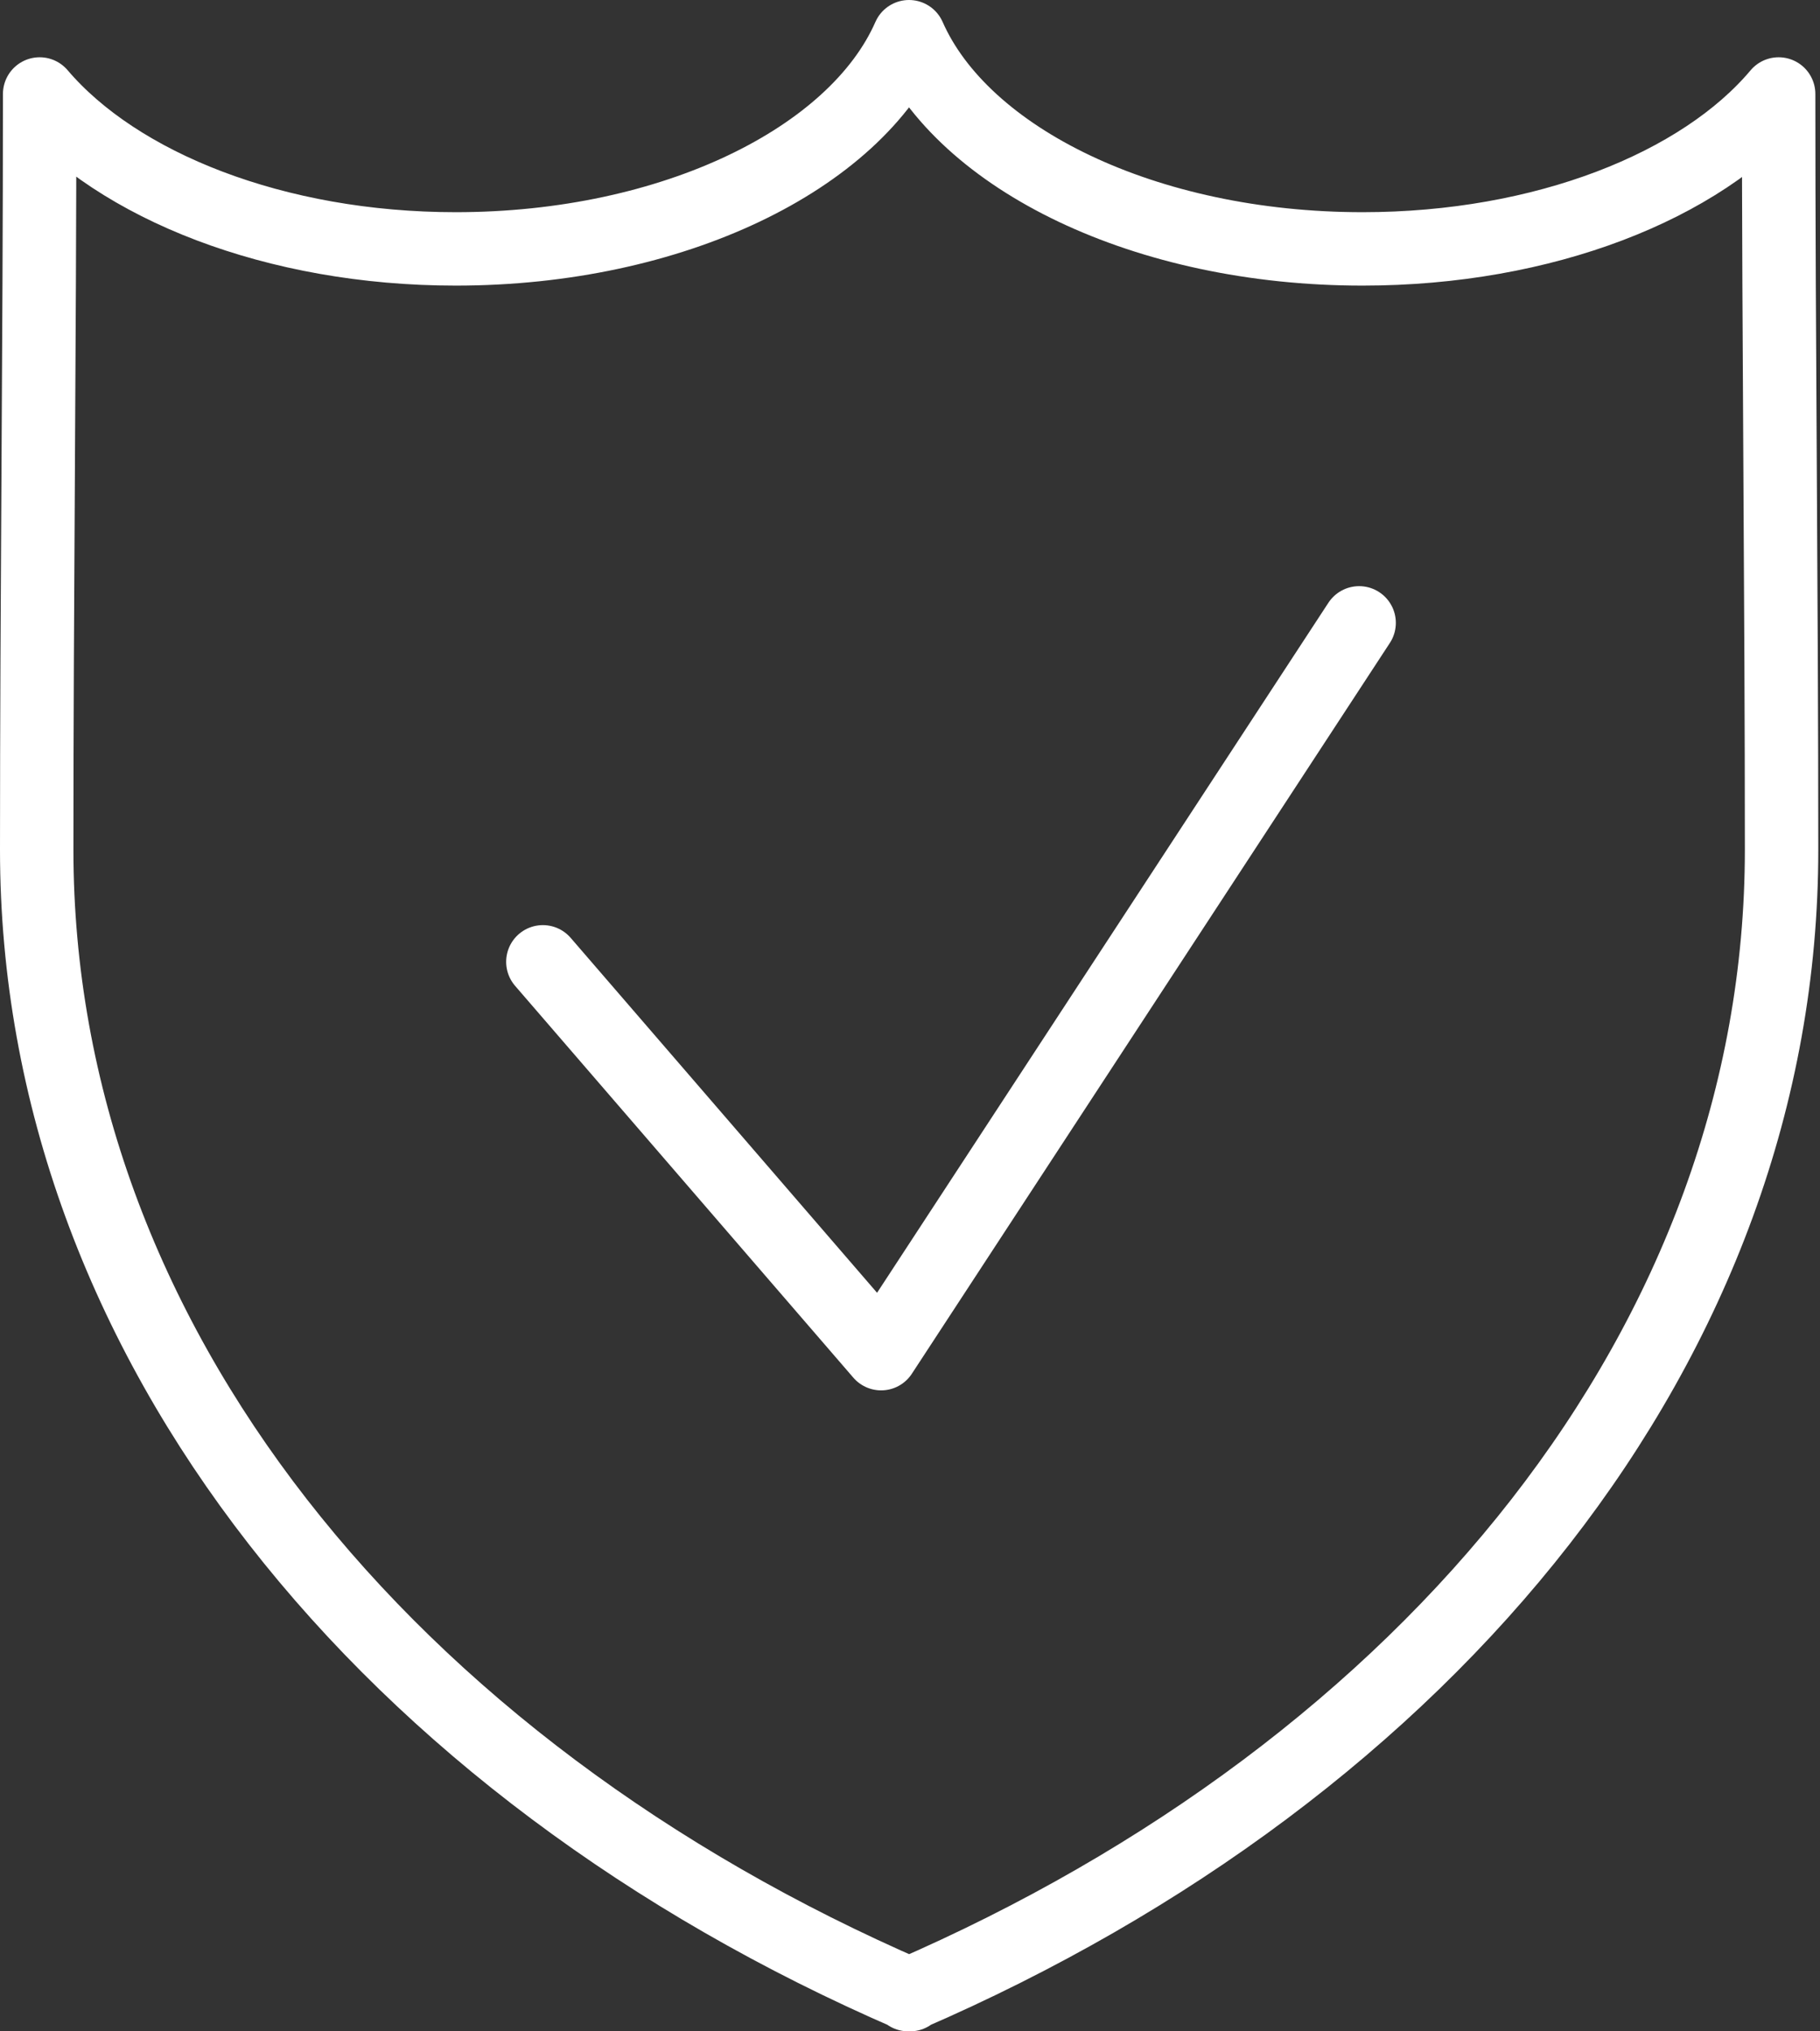 <svg xmlns="http://www.w3.org/2000/svg" width="74.36" height="83" viewBox="0 0 74.36 83"><rect x="0" y="0" width="74.36" height="83" fill="#333333" stroke="none"/><defs><style>.cls-1{fill:none;stroke:#fff;stroke-linecap:round;stroke-linejoin:round;stroke-width:3px;}</style></defs><g id="Layer_2" data-name="Layer 2"><g id="Layer_1-2" data-name="Layer 1"><path class="cls-1" d="M37.18,81.5C15.88,72.28,1.5,54.79,1.5,34.72c0-10.28.12-20.59.12-30.88,3.2,3.76,9.63,6.33,17,6.33,8.87,0,16.33-3.68,18.52-8.67,2.2,5,9.66,8.67,18.53,8.67,7.41,0,13.84-2.57,17-6.33,0,10.29.12,20.6.12,30.88,0,20.07-14.38,37.56-35.68,46.78Z"/><polyline class="cls-1" points="22.18 39.3 36 55.31 55.53 25.45"/></g></g></svg>